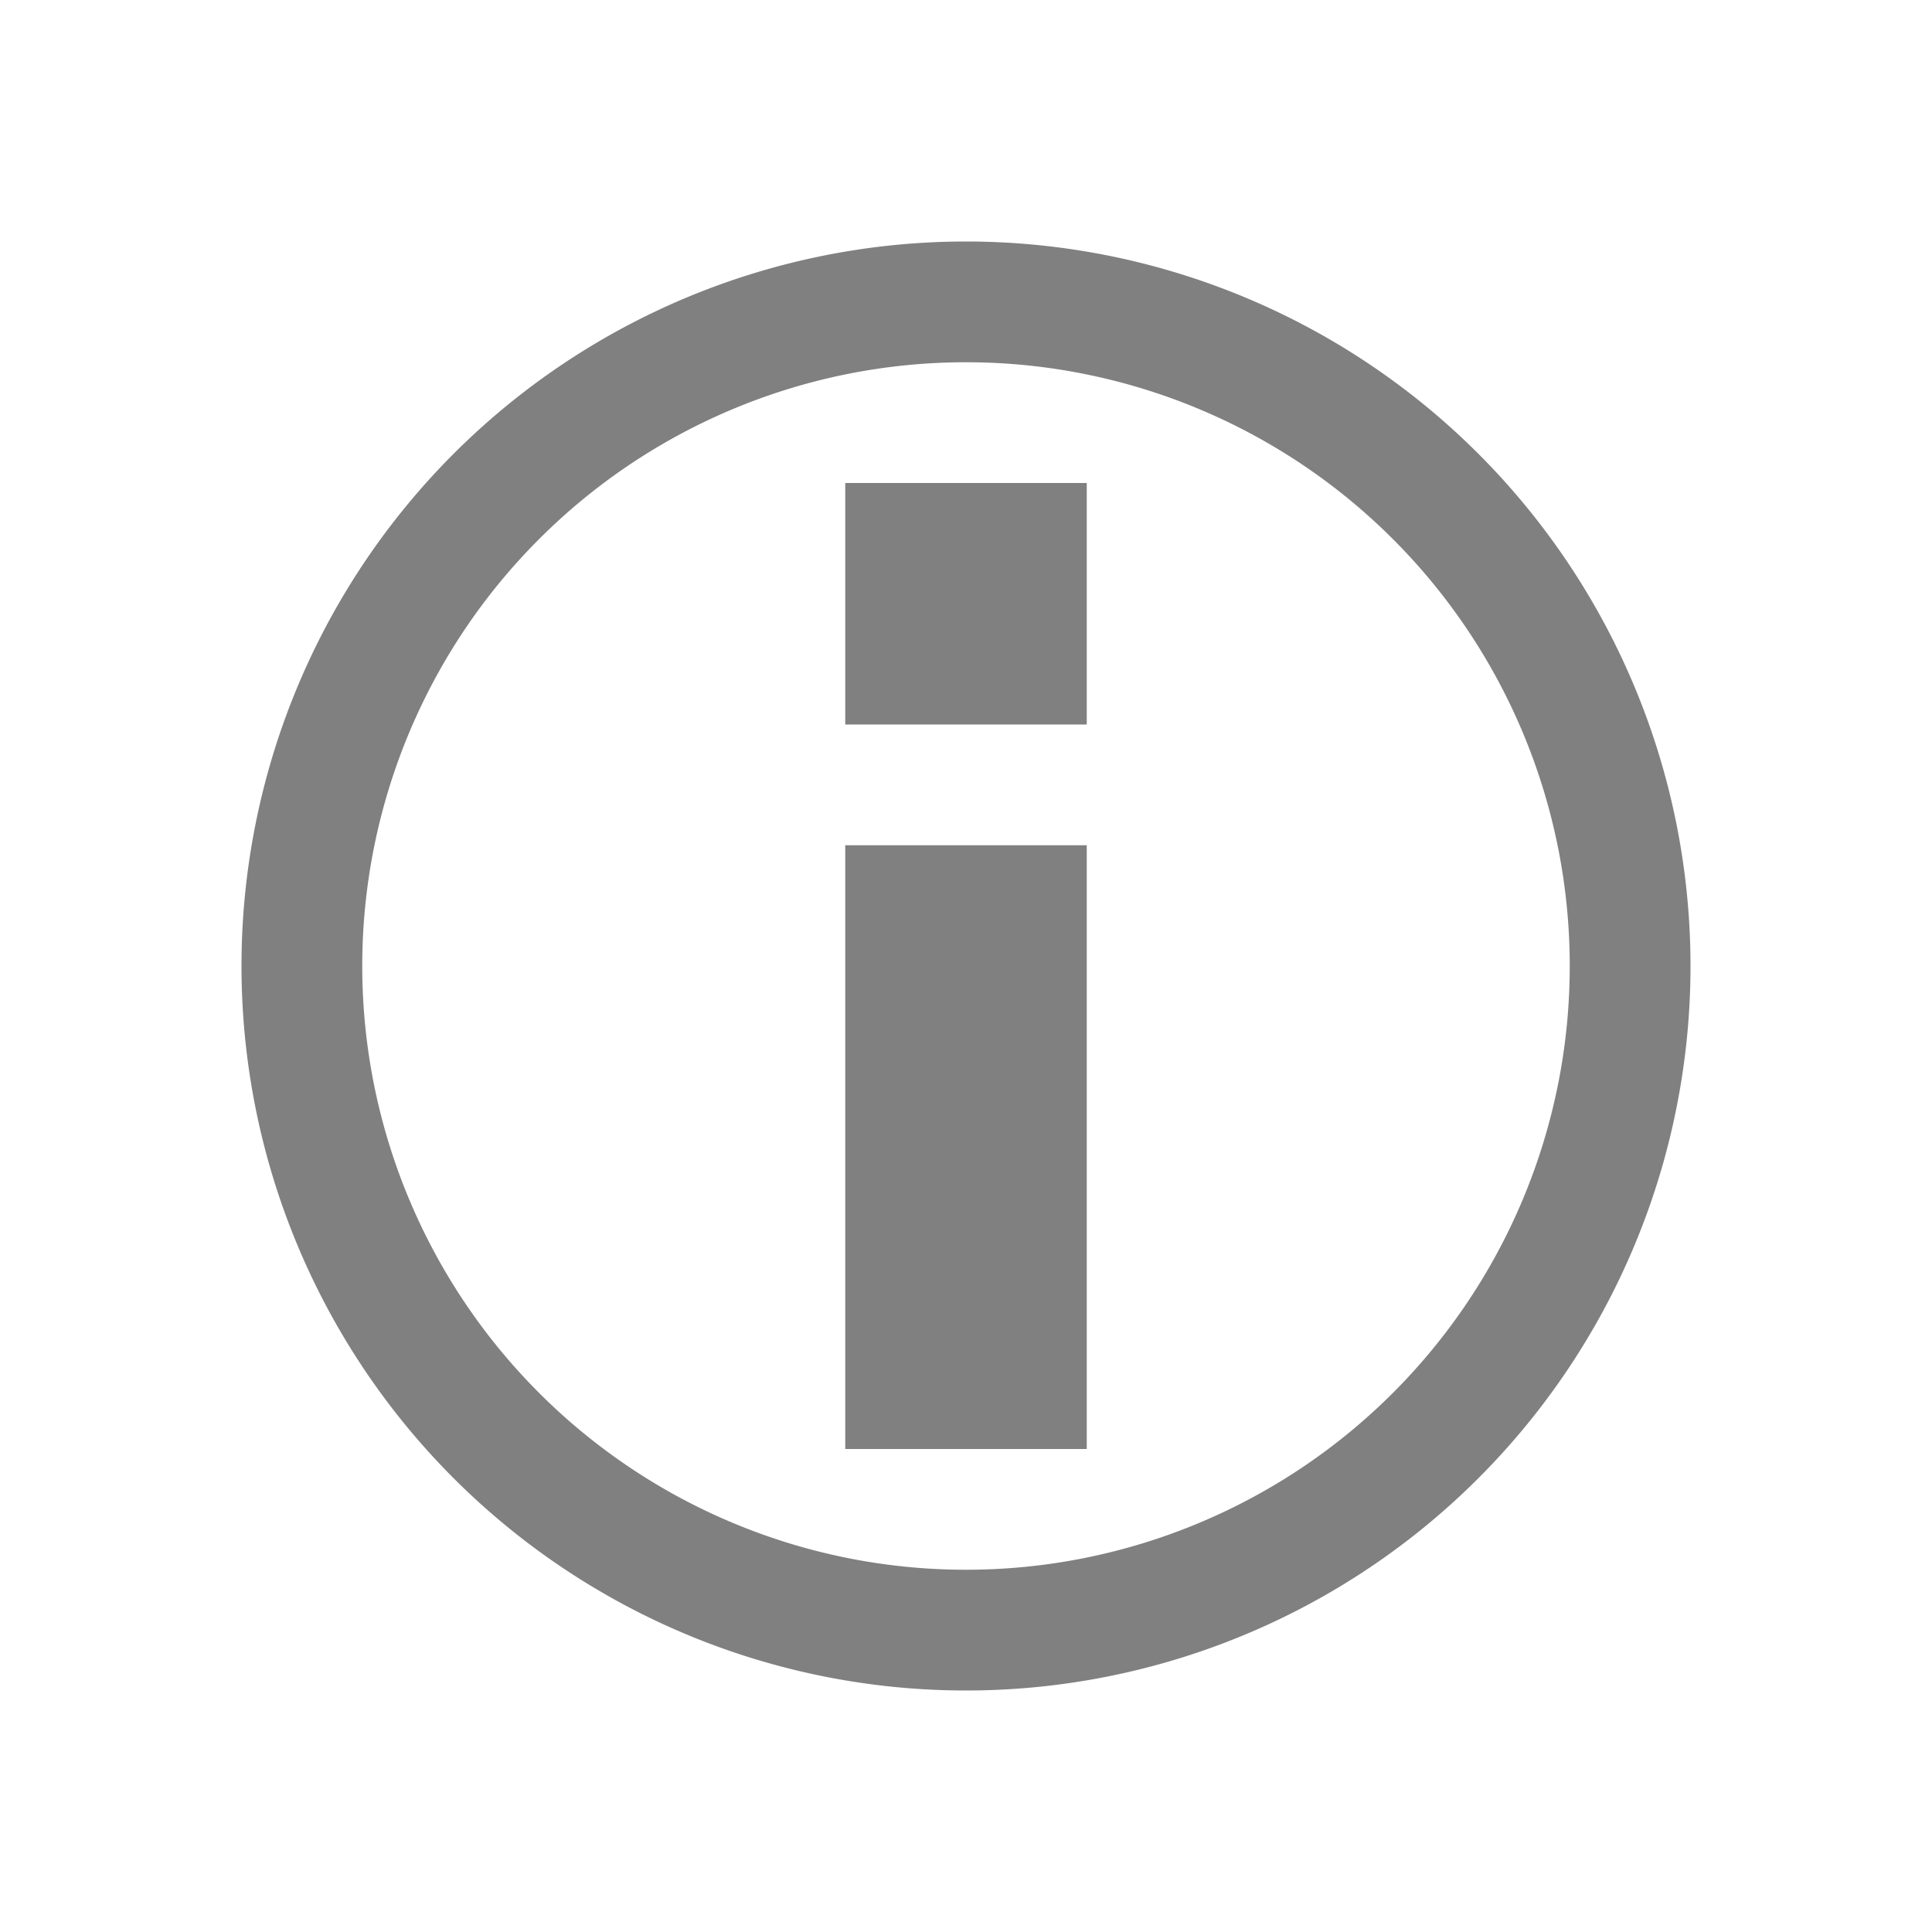 <svg xmlns="http://www.w3.org/2000/svg" viewBox="0 0 16 16"><defs><style>.cls-1{fill:#fff;opacity:0;}.cls-2{fill:gray;}</style></defs><title>info_outline</title><g id="Layer_2" data-name="Layer 2"><g id="new_icons"><g id="info_outline"><rect id="don_t_crop" data-name="don&apos;t crop" class="cls-1" width="16" height="16"/><path class="cls-2" d="M8,3A5,5,0,1,1,3,8,5,5,0,0,1,8,3M8,2a6,6,0,1,0,6,6A6,6,0,0,0,8,2Z"/><polygon class="cls-2" points="9 4 7 4 7 6 9 6 9 4 9 4"/><path class="cls-2" d="M8,8V8M9,7H7v5H9V7Z"/></g></g></g></svg>